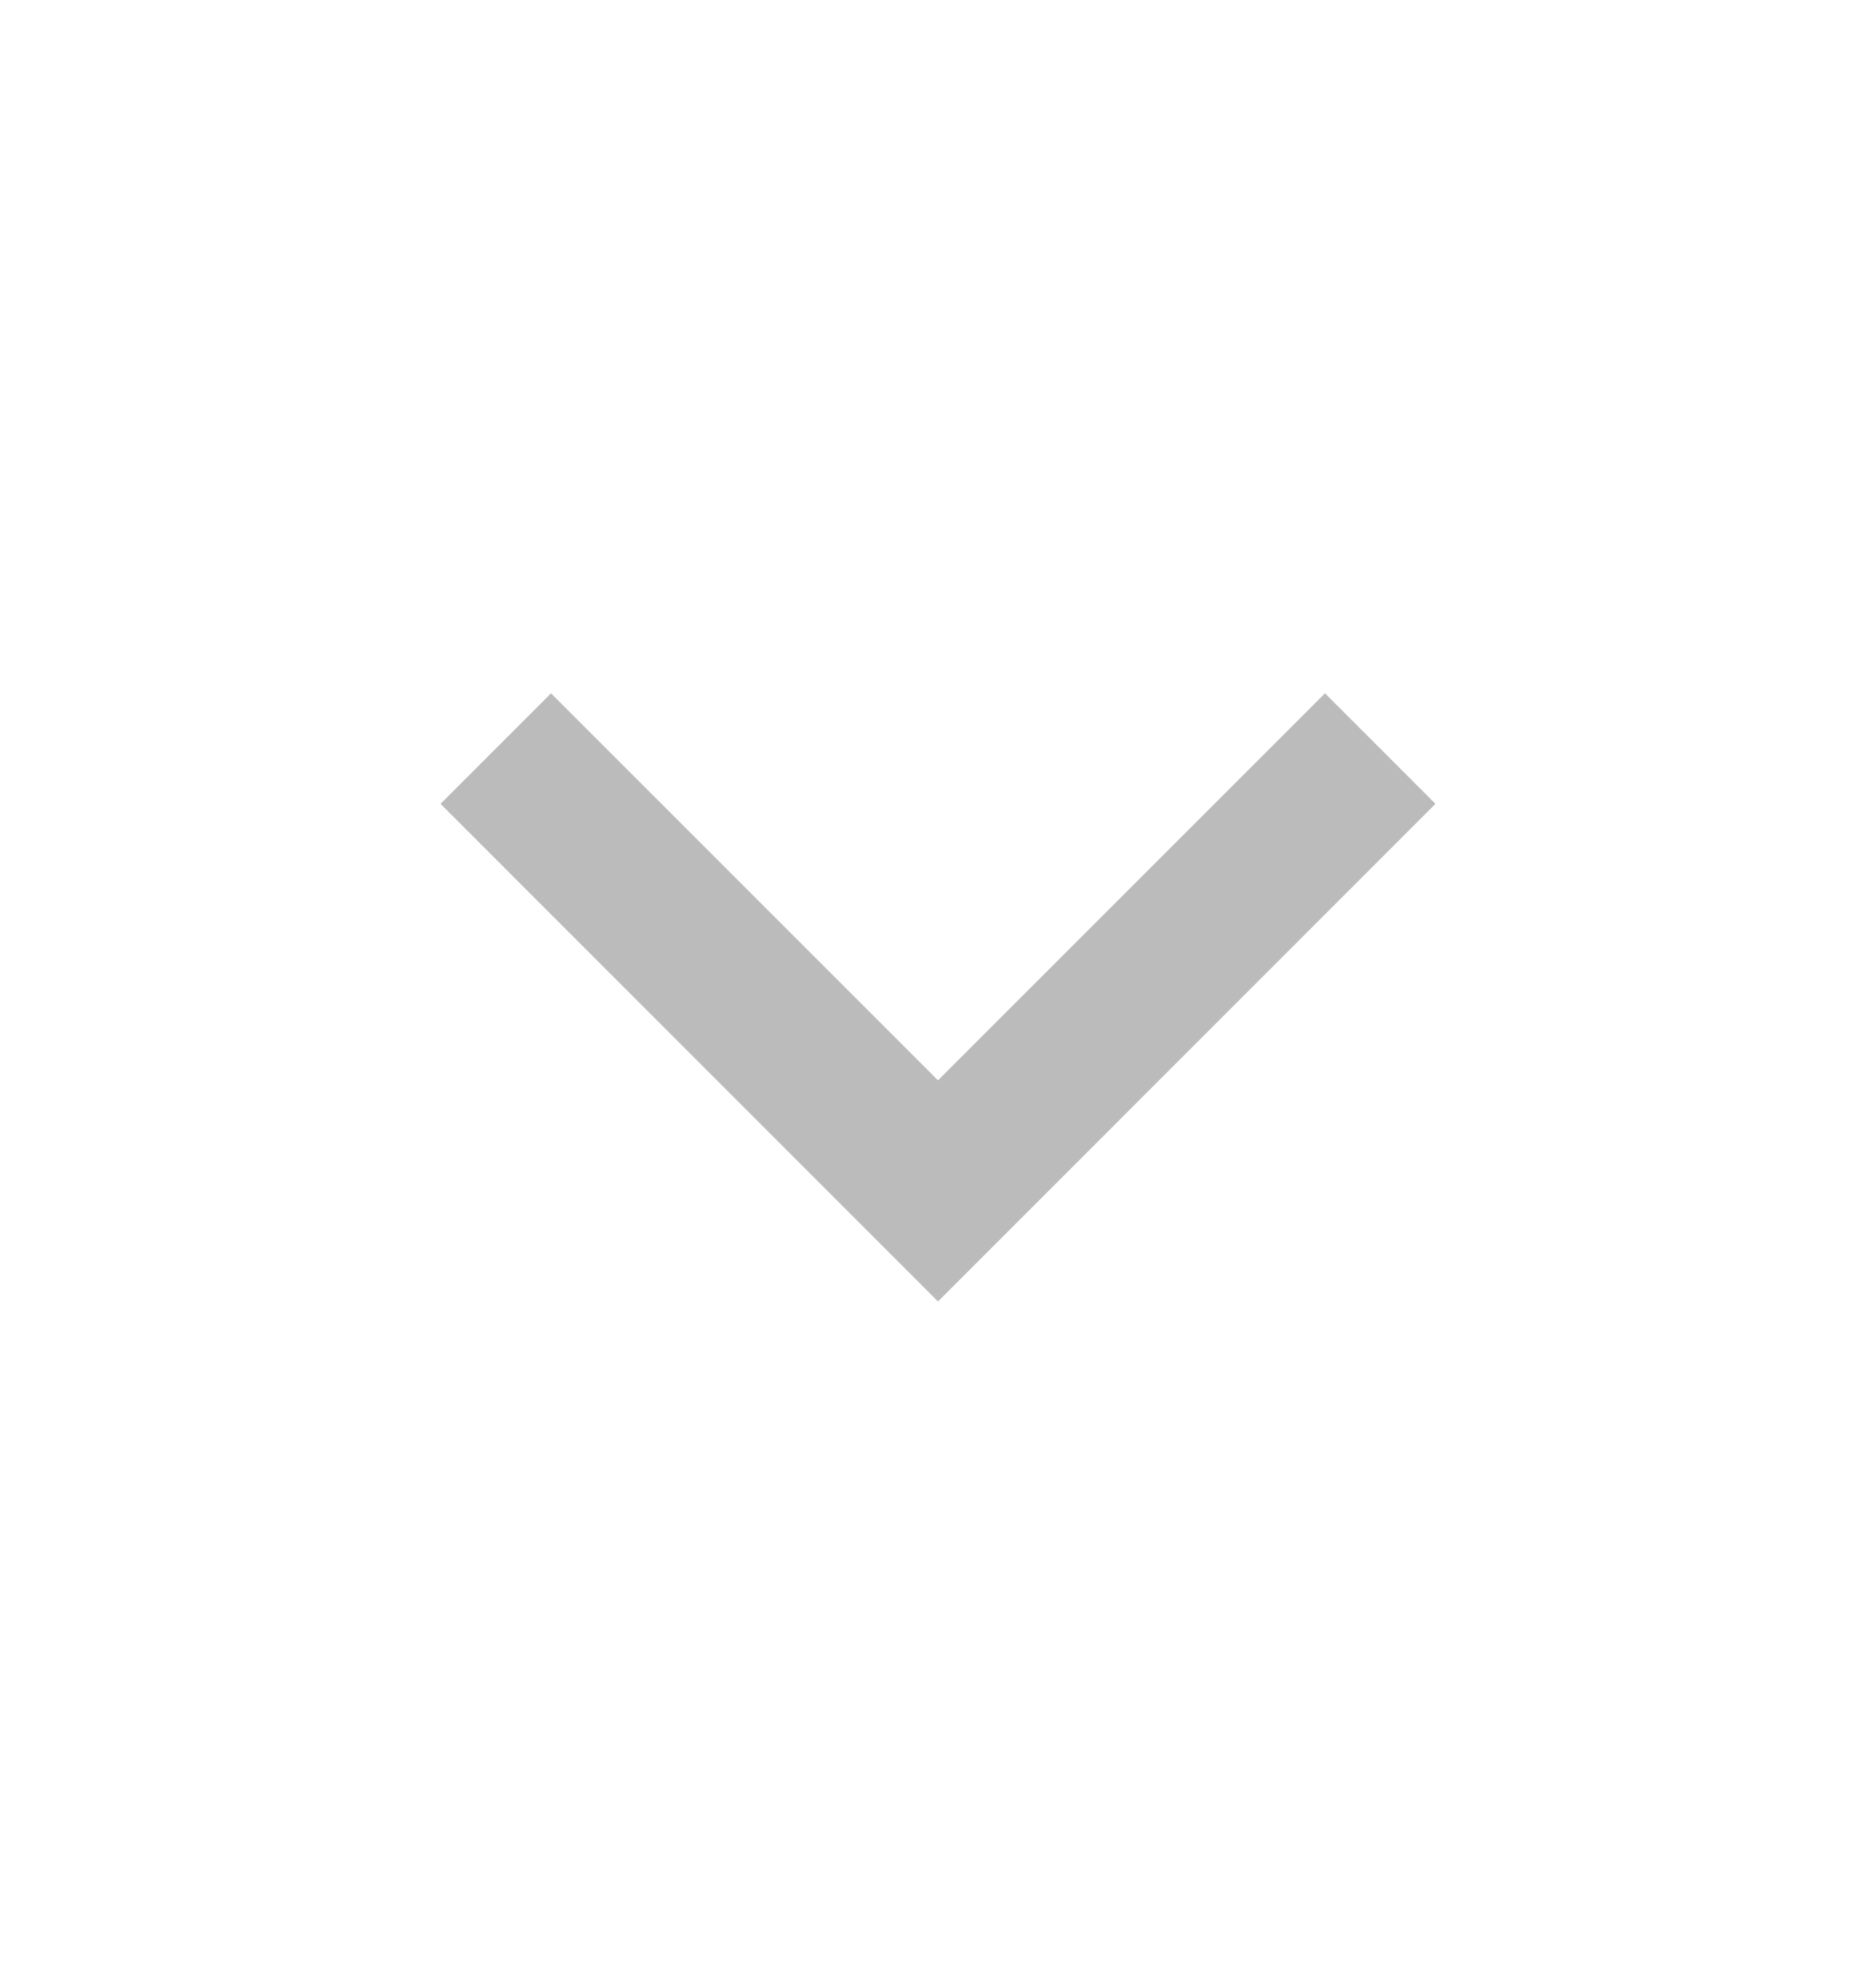 <svg width="18" height="19" viewBox="0 0 18 19" fill="none" xmlns="http://www.w3.org/2000/svg">
<g clip-path="url(#clip0_2841_3640)">
<path d="M9 10.362L12.713 6.65L13.773 7.71L9 12.483L4.227 7.71L5.287 6.65L9 10.362Z" fill="#BBBBBB"/>
</g>
<defs>
<clipPath id="clip0_2841_3640">
<rect width="18" height="18" fill="white" transform="translate(0 18.483) rotate(-90)"/>
</clipPath>
</defs>
</svg>

